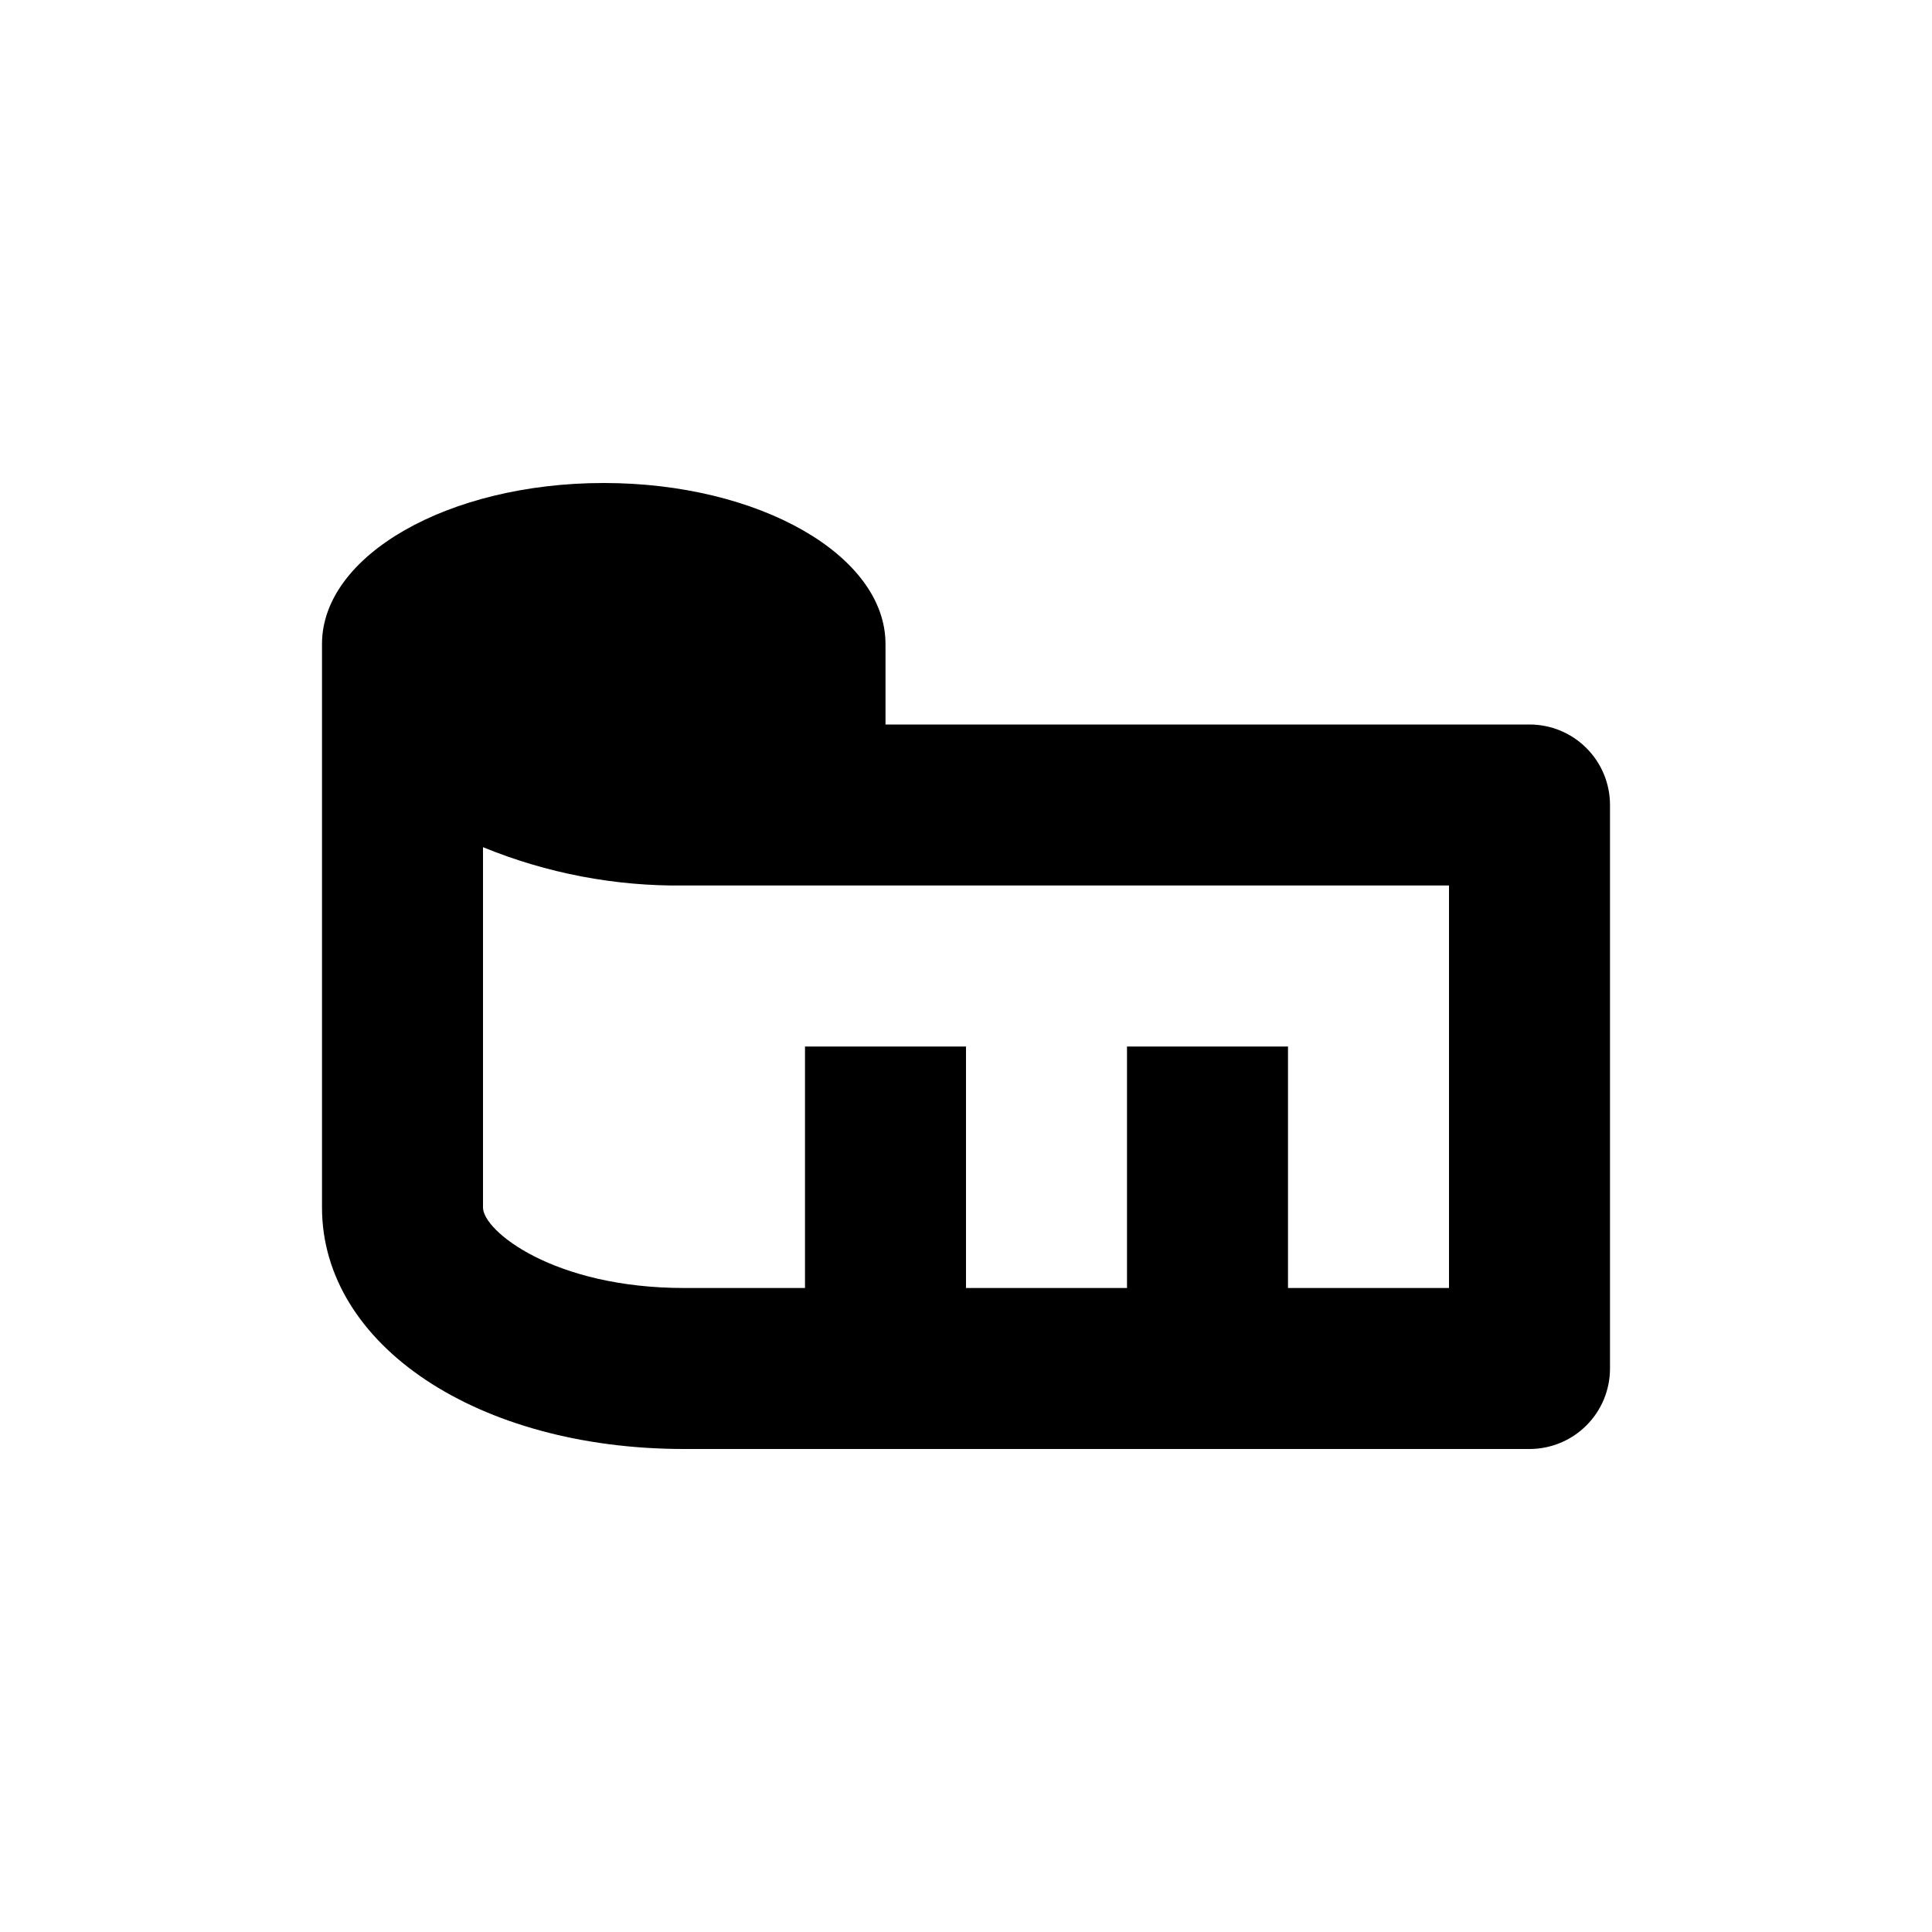 <svg width="24" height="24" viewBox="0 0 24 24" fill="none" xmlns="http://www.w3.org/2000/svg">
<path d="M19 9H11V8C11 6.9 9.433 6 7.5 6C5.567 6 4 6.9 4 8V15C4 16.71 5.935 18 8.5 18H19C19.265 18 19.52 17.895 19.707 17.707C19.895 17.52 20 17.265 20 17V10C20 9.735 19.895 9.48 19.707 9.293C19.52 9.105 19.265 9 19 9ZM18 16H16V13H14V16H12V13H10V16H8.5C6.876 16 6 15.29 6 15V10.524C6.793 10.849 7.643 11.011 8.5 11H18V16Z" fill="black"/>
</svg>
